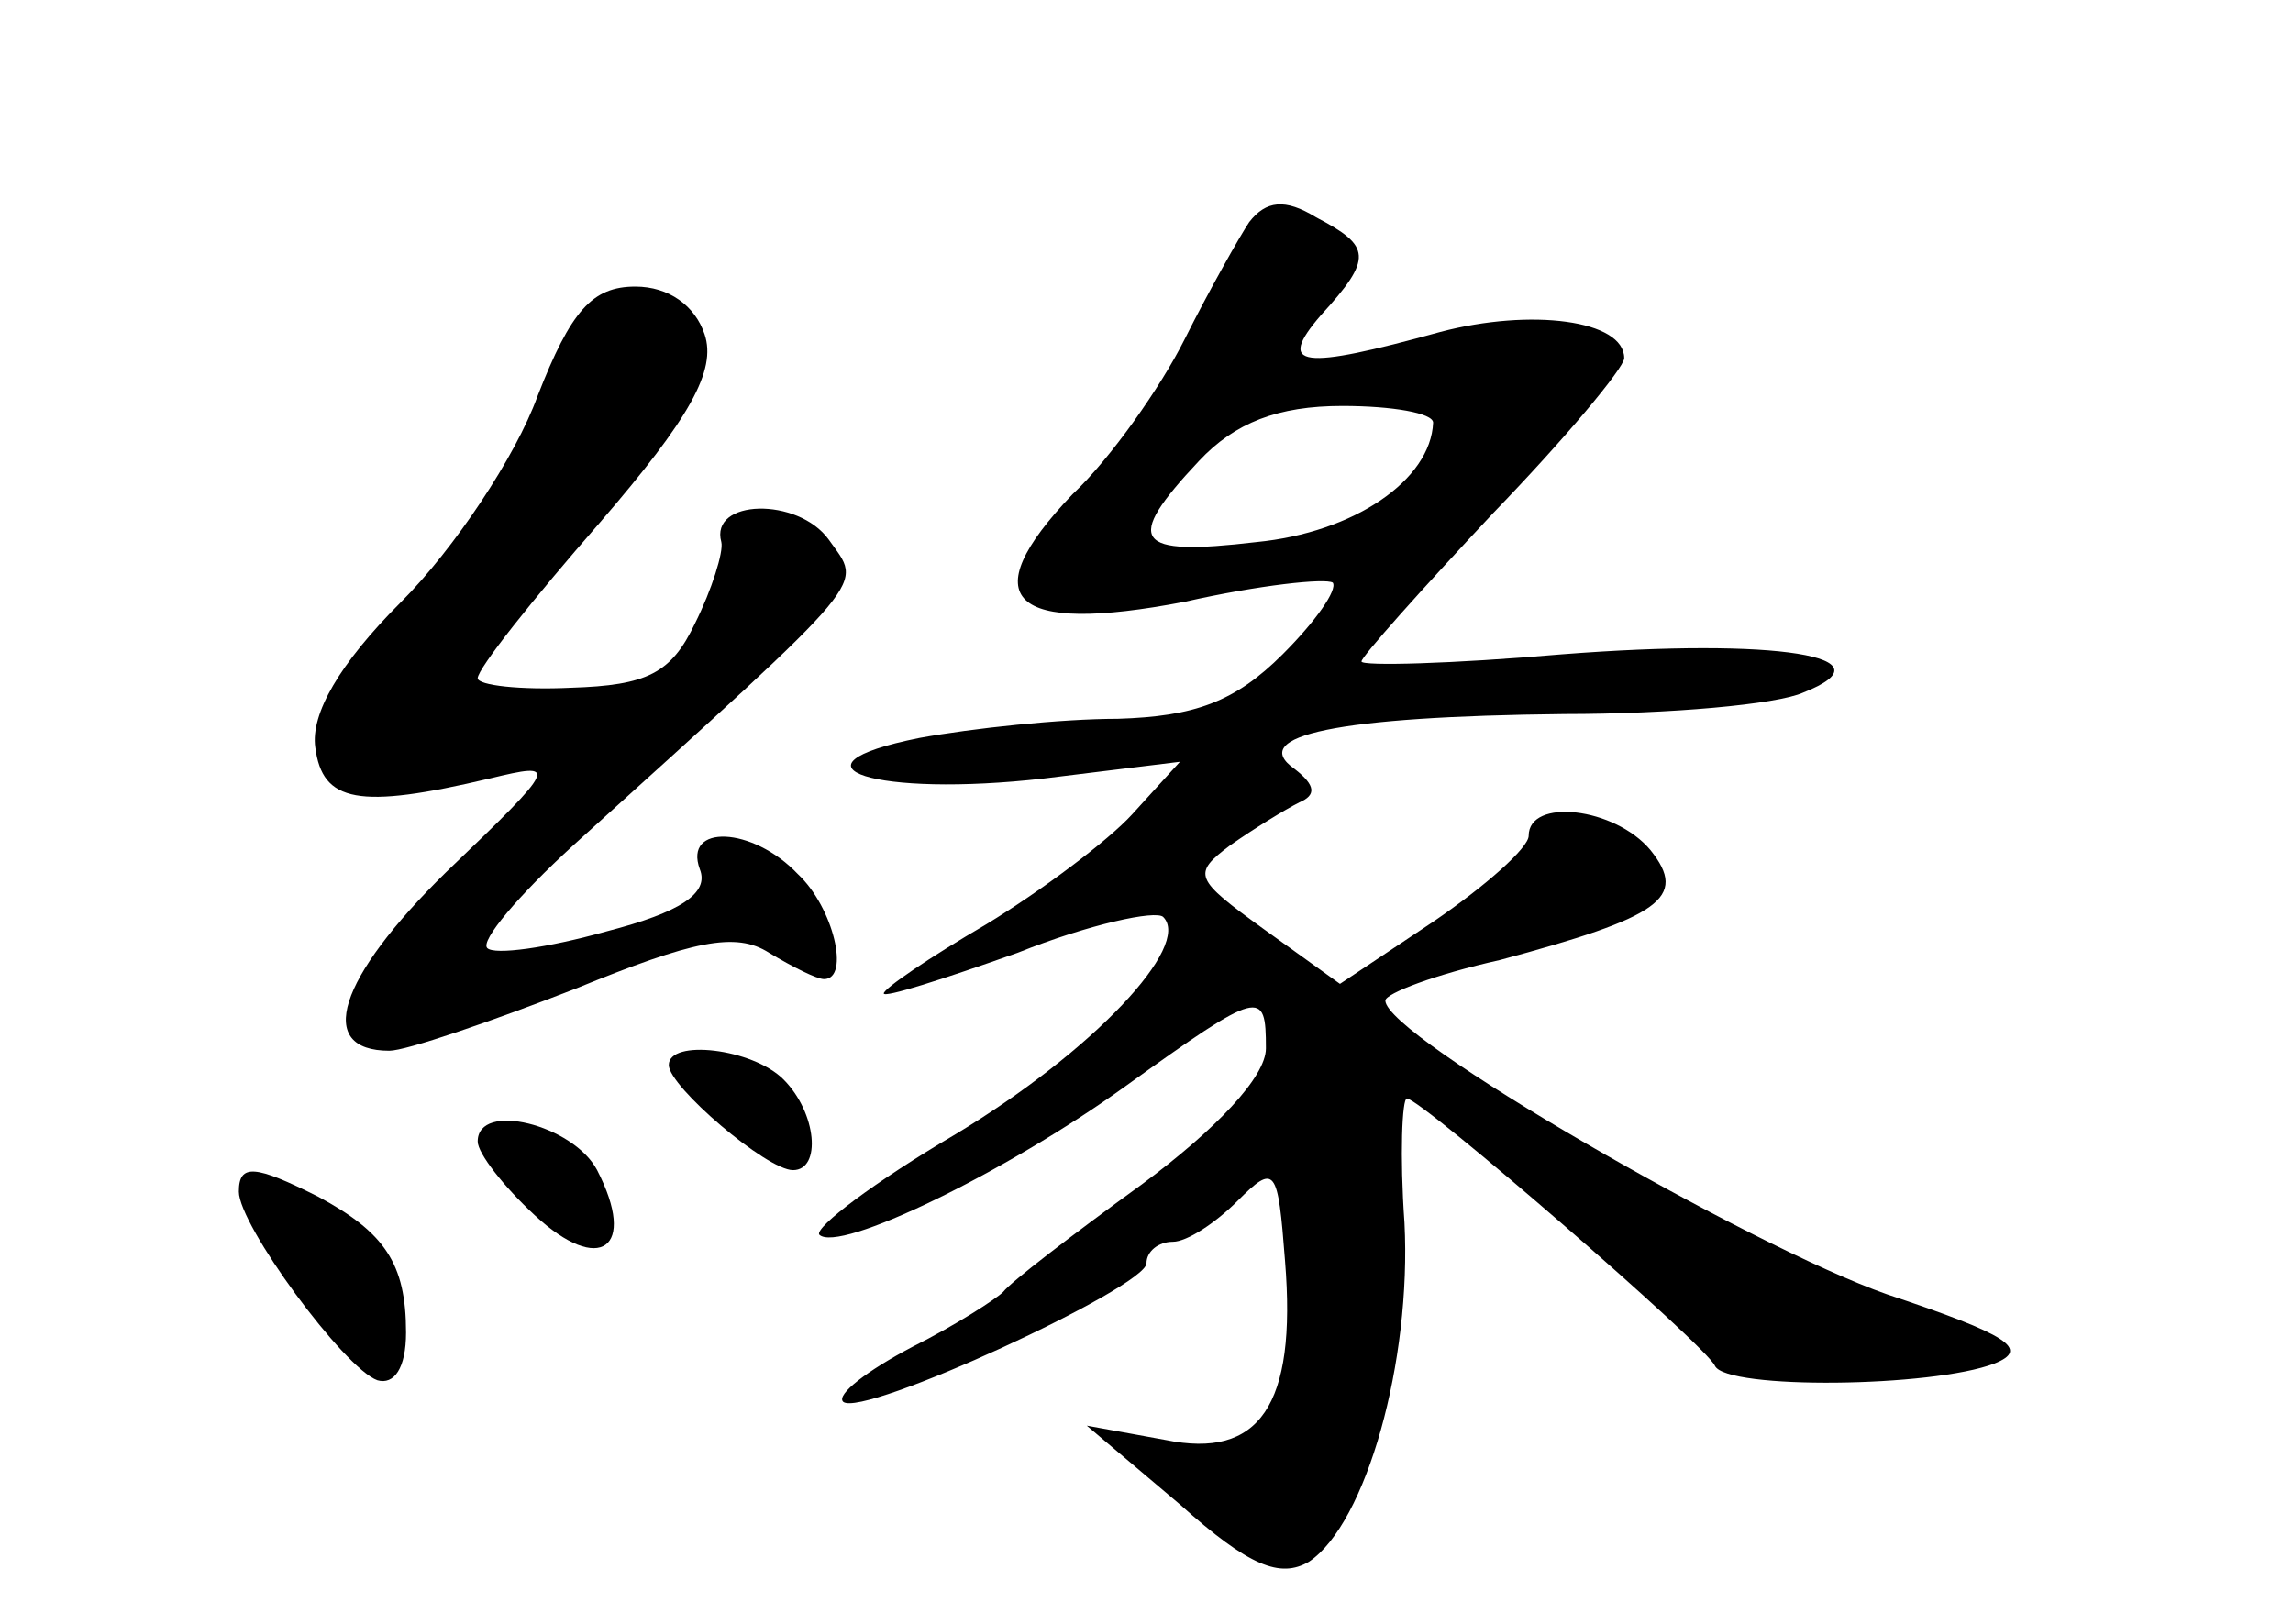 <?xml version="1.0" standalone="no"?>
<!DOCTYPE svg PUBLIC "-//W3C//DTD SVG 20010904//EN"
 "http://www.w3.org/TR/2001/REC-SVG-20010904/DTD/svg10.dtd">
<svg version="1.0" xmlns="http://www.w3.org/2000/svg"
 width="96pt" height="68pt" viewBox="0 0 96 68"
 preserveAspectRatio="xMidYMid meet">
<g transform="translate(0,68) scale(0.1,-0.1)"
fill="#000000" stroke="none">
<path d="M523 587 c-4 -6 -17 -29 -27 -49 -10 -20 -31 -50 -47 -65 -42 -44
-26 -59 47 -45 31 7 59 10 62 8 2 -3 -7 -16 -21 -30 -20 -20 -37 -26 -69 -27
-24 0 -61 -4 -83 -8 -60 -12 -18 -25 52 -17 l57 7 -20 -22 c-10 -11 -38 -32
-61 -46 -24 -14 -43 -27 -43 -29 0 -2 25 6 56 17 30 12 58 18 61 15 12 -12
-29 -56 -87 -91 -34 -20 -59 -39 -57 -42 8 -8 78 26 128 62 57 41 59 41 59 16
0 -12 -21 -34 -52 -57 -29 -21 -55 -41 -58 -45 -3 -3 -20 -14 -38 -23 -19 -10
-32 -20 -29 -23 8 -7 127 48 127 58 0 5 5 9 11 9 6 0 18 8 27 17 16 16 17 14
20 -25 5 -61 -11 -83 -50 -75 l-33 6 39 -33 c29 -26 42 -31 54 -24 24 16 43
84 40 142 -2 28 -1 52 1 52 6 0 126 -104 129 -112 5 -10 91 -9 117 1 15 6 6
12 -45 29 -57 20 -210 108 -210 123 0 3 21 11 48 17 67 18 79 26 63 46 -15 18
-51 22 -51 6 0 -5 -18 -21 -40 -36 l-39 -26 -32 23 c-29 21 -30 23 -14 35 10
7 23 15 29 18 7 3 7 7 -2 14 -20 14 18 22 113 23 44 0 89 4 100 9 38 15 -11
23 -101 16 -46 -4 -84 -5 -84 -3 0 2 25 30 55 62 30 31 55 61 55 65 0 16 -39
21 -77 11 -58 -16 -69 -15 -50 7 22 24 21 29 -2 41 -13 8 -21 7 -28 -2z m77
-84 c-1 -24 -33 -46 -74 -50 -51 -6 -56 0 -24 34 15 16 33 23 60 23 21 0 38
-3 38 -7z"/>
<path d="M225 514 c-9 -25 -35 -64 -57 -86 -26 -26 -38 -47 -36 -61 3 -23 18
-26 73 -13 29 7 29 6 -18 -39 -46 -45 -55 -75 -24 -75 7 0 42 12 78 26 49 20
67 24 81 15 10 -6 20 -11 23 -11 11 0 4 30 -11 44 -19 20 -48 21 -41 2 4 -10
-8 -18 -39 -26 -25 -7 -47 -10 -50 -7 -3 3 13 22 36 43 127 115 121 108 107
128 -13 18 -50 17 -45 -1 1 -4 -4 -20 -11 -34 -10 -21 -20 -26 -52 -27 -21 -1
-39 1 -39 4 0 4 23 33 51 65 38 44 49 64 44 79 -4 12 -15 20 -29 20 -18 0 -27
-10 -41 -46z"/>
<path d="M280 234 c0 -9 41 -44 52 -44 12 0 10 24 -4 38 -13 13 -48 17 -48 6z"/>
<path d="M200 202 c0 -5 11 -19 24 -31 27 -25 43 -14 26 19 -10 19 -50 29 -50
12z"/>
<path d="M100 181 c0 -14 44 -74 58 -79 7 -2 12 5 12 20 0 29 -9 42 -37 57
-26 13 -33 14 -33 2z"/>
</g>
</svg>
